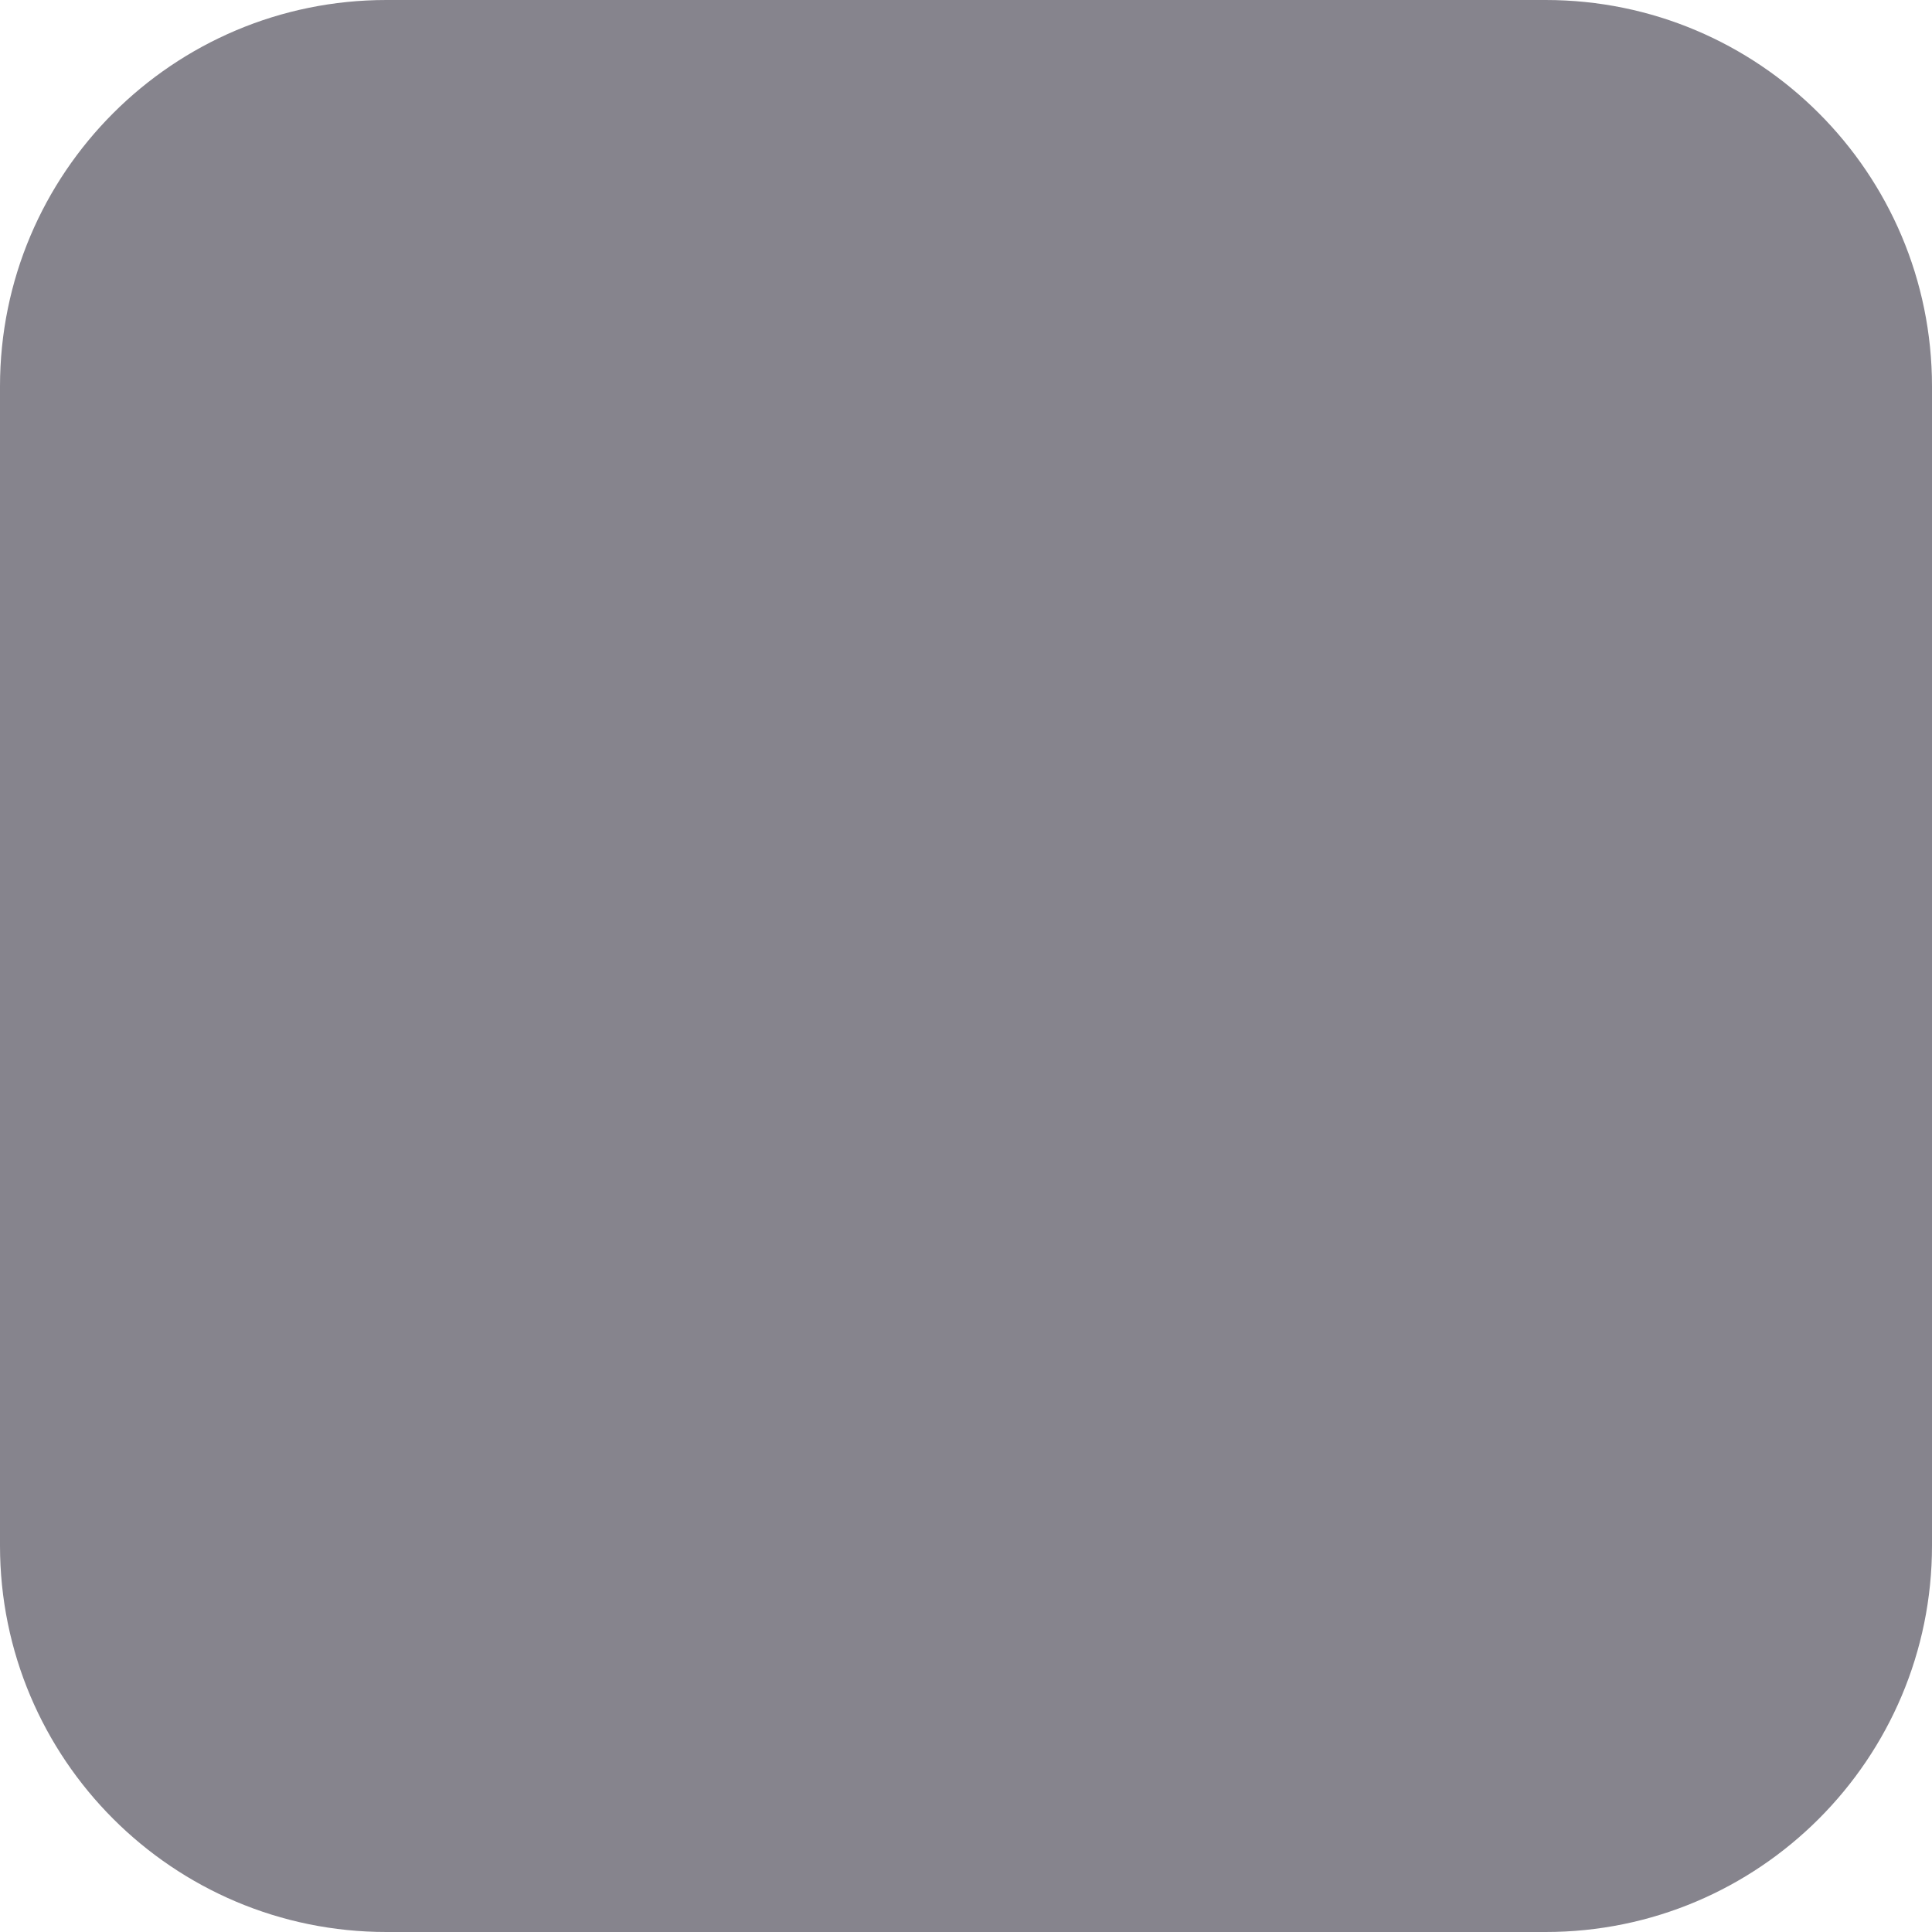 <svg width="20" height="20" viewBox="0 0 20 20" fill="none" xmlns="http://www.w3.org/2000/svg">
<g id="Group">
<path id="Vector" d="M16 0H4C1.791 0 0 1.791 0 4V16C0 18.209 1.791 20 4 20H16C18.209 20 20 18.209 20 16V4C20 1.791 18.209 0 16 0Z" fill="#86848D"/>
<path id="Vector_2" d="M9.325 12.154C9.325 11.599 9.189 11.052 8.927 10.562L6.431 5.886C6.187 5.429 6.518 4.877 7.036 4.877C7.297 4.877 7.535 5.025 7.65 5.258L9.481 8.947C9.512 9.02 9.548 9.095 9.59 9.172C9.616 9.221 9.64 9.272 9.662 9.323C9.687 9.382 9.721 9.438 9.745 9.499C9.755 9.524 9.766 9.548 9.776 9.569C9.828 9.672 9.874 9.773 9.916 9.871C9.958 9.972 10.103 9.977 10.15 9.879C10.197 9.781 10.245 9.681 10.296 9.576C10.395 9.374 10.496 9.165 10.599 8.947L12.472 5.23C12.581 5.014 12.802 4.877 13.044 4.877C13.527 4.877 13.836 5.392 13.609 5.818L11.035 10.655C10.779 11.135 10.646 11.67 10.646 12.214V14.873C10.646 15.238 10.35 15.533 9.986 15.533C9.621 15.533 9.325 15.238 9.325 14.873V12.154Z" fill="none"/>
</g>
</svg>
